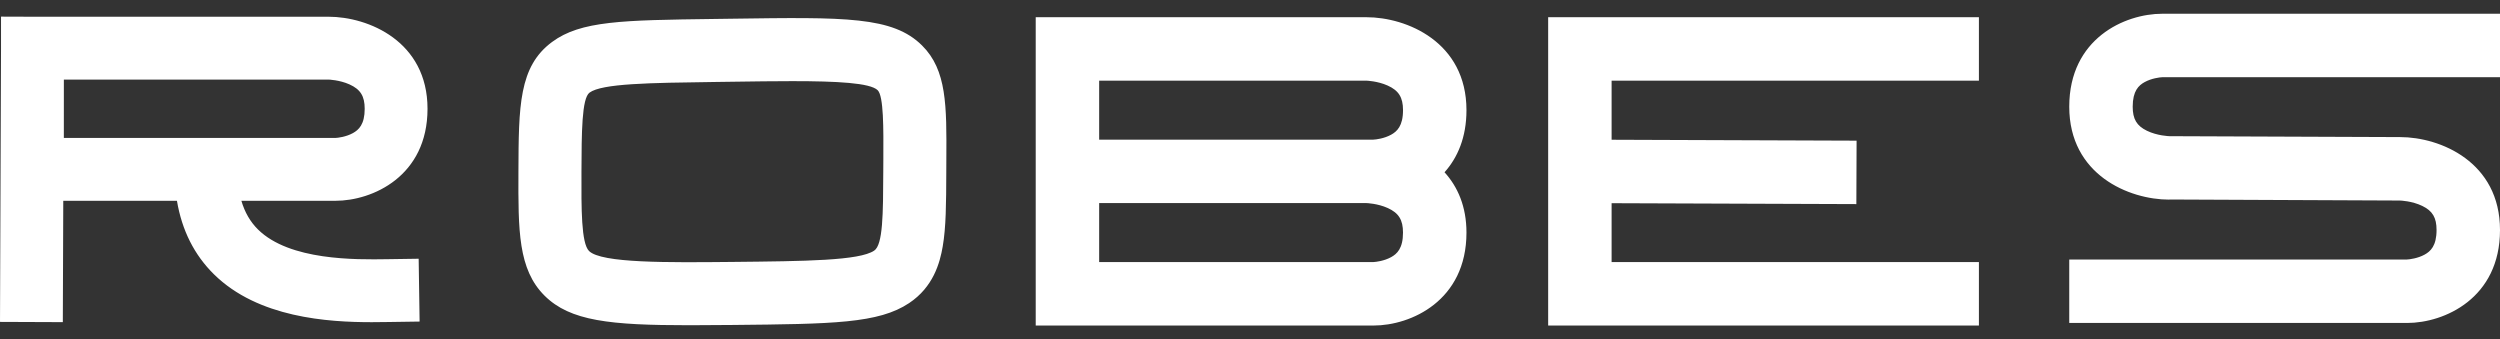 <svg width="140" height="19" viewBox="0 0 140 19" fill="none" xmlns="http://www.w3.org/2000/svg">
<rect x="0" y="0" width="140" height="19" fill="#333333" stroke="none"/>
<g clip-path="url(#clip0_419_604)">
<path d="M21.687 14.515L23.445 14.489L23.498 18.007L21.739 18.033C21.466 18.037 21.156 18.042 20.818 18.042C18.375 18.042 14.457 17.8 11.982 15.361C10.88 14.276 10.186 12.896 9.909 11.244H3.543L3.518 18.04L0 18.026L0.057 2.698V0.937H0.063V0.931L1.821 0.937H18.395C20.625 0.937 23.941 2.31 23.941 6.09C23.941 9.872 20.859 11.244 18.788 11.244H13.517C13.706 11.887 14.014 12.423 14.451 12.854C16.22 14.596 19.912 14.542 21.687 14.515ZM3.575 7.726H18.772C18.926 7.721 19.384 7.663 19.762 7.454C20.089 7.273 20.423 6.97 20.423 6.091C20.423 5.384 20.184 5.002 19.57 4.726C19.012 4.476 18.402 4.456 18.396 4.456H3.576L3.575 7.726ZM51.635 2.547C53.025 3.924 53.013 5.916 52.995 8.931C52.994 9.156 52.993 9.388 52.992 9.629C52.985 11.419 52.98 12.712 52.792 13.802C52.633 14.732 52.263 16.072 50.91 16.974C49.197 18.116 46.637 18.142 41.03 18.198C40.154 18.206 39.346 18.213 38.601 18.213C34.158 18.213 31.925 17.978 30.498 16.56C29.011 15.083 29.02 12.908 29.032 9.616C29.046 5.943 29.054 3.726 30.916 2.35C32.522 1.162 34.855 1.131 39.967 1.062L40.987 1.048C47.357 0.957 49.994 0.919 51.635 2.547ZM49.467 8.911C49.476 7.178 49.487 5.386 49.151 5.053C48.734 4.639 46.862 4.544 44.37 4.544C43.345 4.544 42.215 4.56 41.038 4.577L40.014 4.591C36.353 4.64 33.707 4.676 33.014 5.187C32.577 5.51 32.57 7.419 32.562 9.629C32.554 11.681 32.547 13.62 32.986 14.056C33.675 14.741 37.396 14.703 40.995 14.668C45.127 14.626 48.113 14.597 48.953 14.036C49.448 13.707 49.454 11.991 49.463 9.616C49.464 9.372 49.465 9.137 49.467 8.911ZM82.122 6.169C82.122 7.695 81.624 8.831 80.894 9.647C81.628 10.455 82.122 11.561 82.122 13.025C82.122 16.844 79.009 18.23 76.917 18.23H58V0.964H76.521C78.773 0.964 82.122 2.35 82.122 6.169ZM77.901 14.401C78.231 14.219 78.569 13.912 78.568 13.025C78.568 12.311 78.327 11.924 77.706 11.646C77.143 11.393 76.527 11.373 76.521 11.373H61.553V14.676H76.901C77.056 14.671 77.519 14.612 77.901 14.401ZM77.901 7.545C78.231 7.363 78.569 7.056 78.569 6.169C78.569 5.455 78.327 5.068 77.707 4.79C77.143 4.537 76.527 4.517 76.521 4.517H61.553V7.82H76.901C77.056 7.815 77.519 7.756 77.901 7.545ZM110.819 4.517H90.25V7.826L103.969 7.877L103.956 11.43L90.25 11.379V14.676H110.819V18.23H86.697V0.964H110.819V4.517ZM120.099 4.598C119.768 4.78 119.431 5.087 119.431 5.975C119.431 6.667 119.655 7.045 120.229 7.323C120.81 7.605 121.458 7.625 121.491 7.626L134.407 7.677C136.651 7.677 140 9.063 140 12.881C140 16.7 136.888 18.086 134.795 18.086H115.878V14.533H134.78C134.935 14.527 135.398 14.469 135.779 14.258C136.11 14.075 136.447 13.769 136.447 12.881C136.447 12.189 136.224 11.811 135.649 11.533C135.07 11.252 134.422 11.231 134.386 11.23L121.479 11.172V11.179C119.227 11.179 115.878 9.793 115.878 5.974C115.878 2.156 118.99 0.77 121.083 0.77H140V4.323H121.099C120.944 4.328 120.48 4.387 120.099 4.598Z" fill="white"/>
</g>
<defs>
<clipPath id="clip0_419_604">
<rect width="140" height="19" fill="white"/>
</clipPath>
</defs>
</svg>
